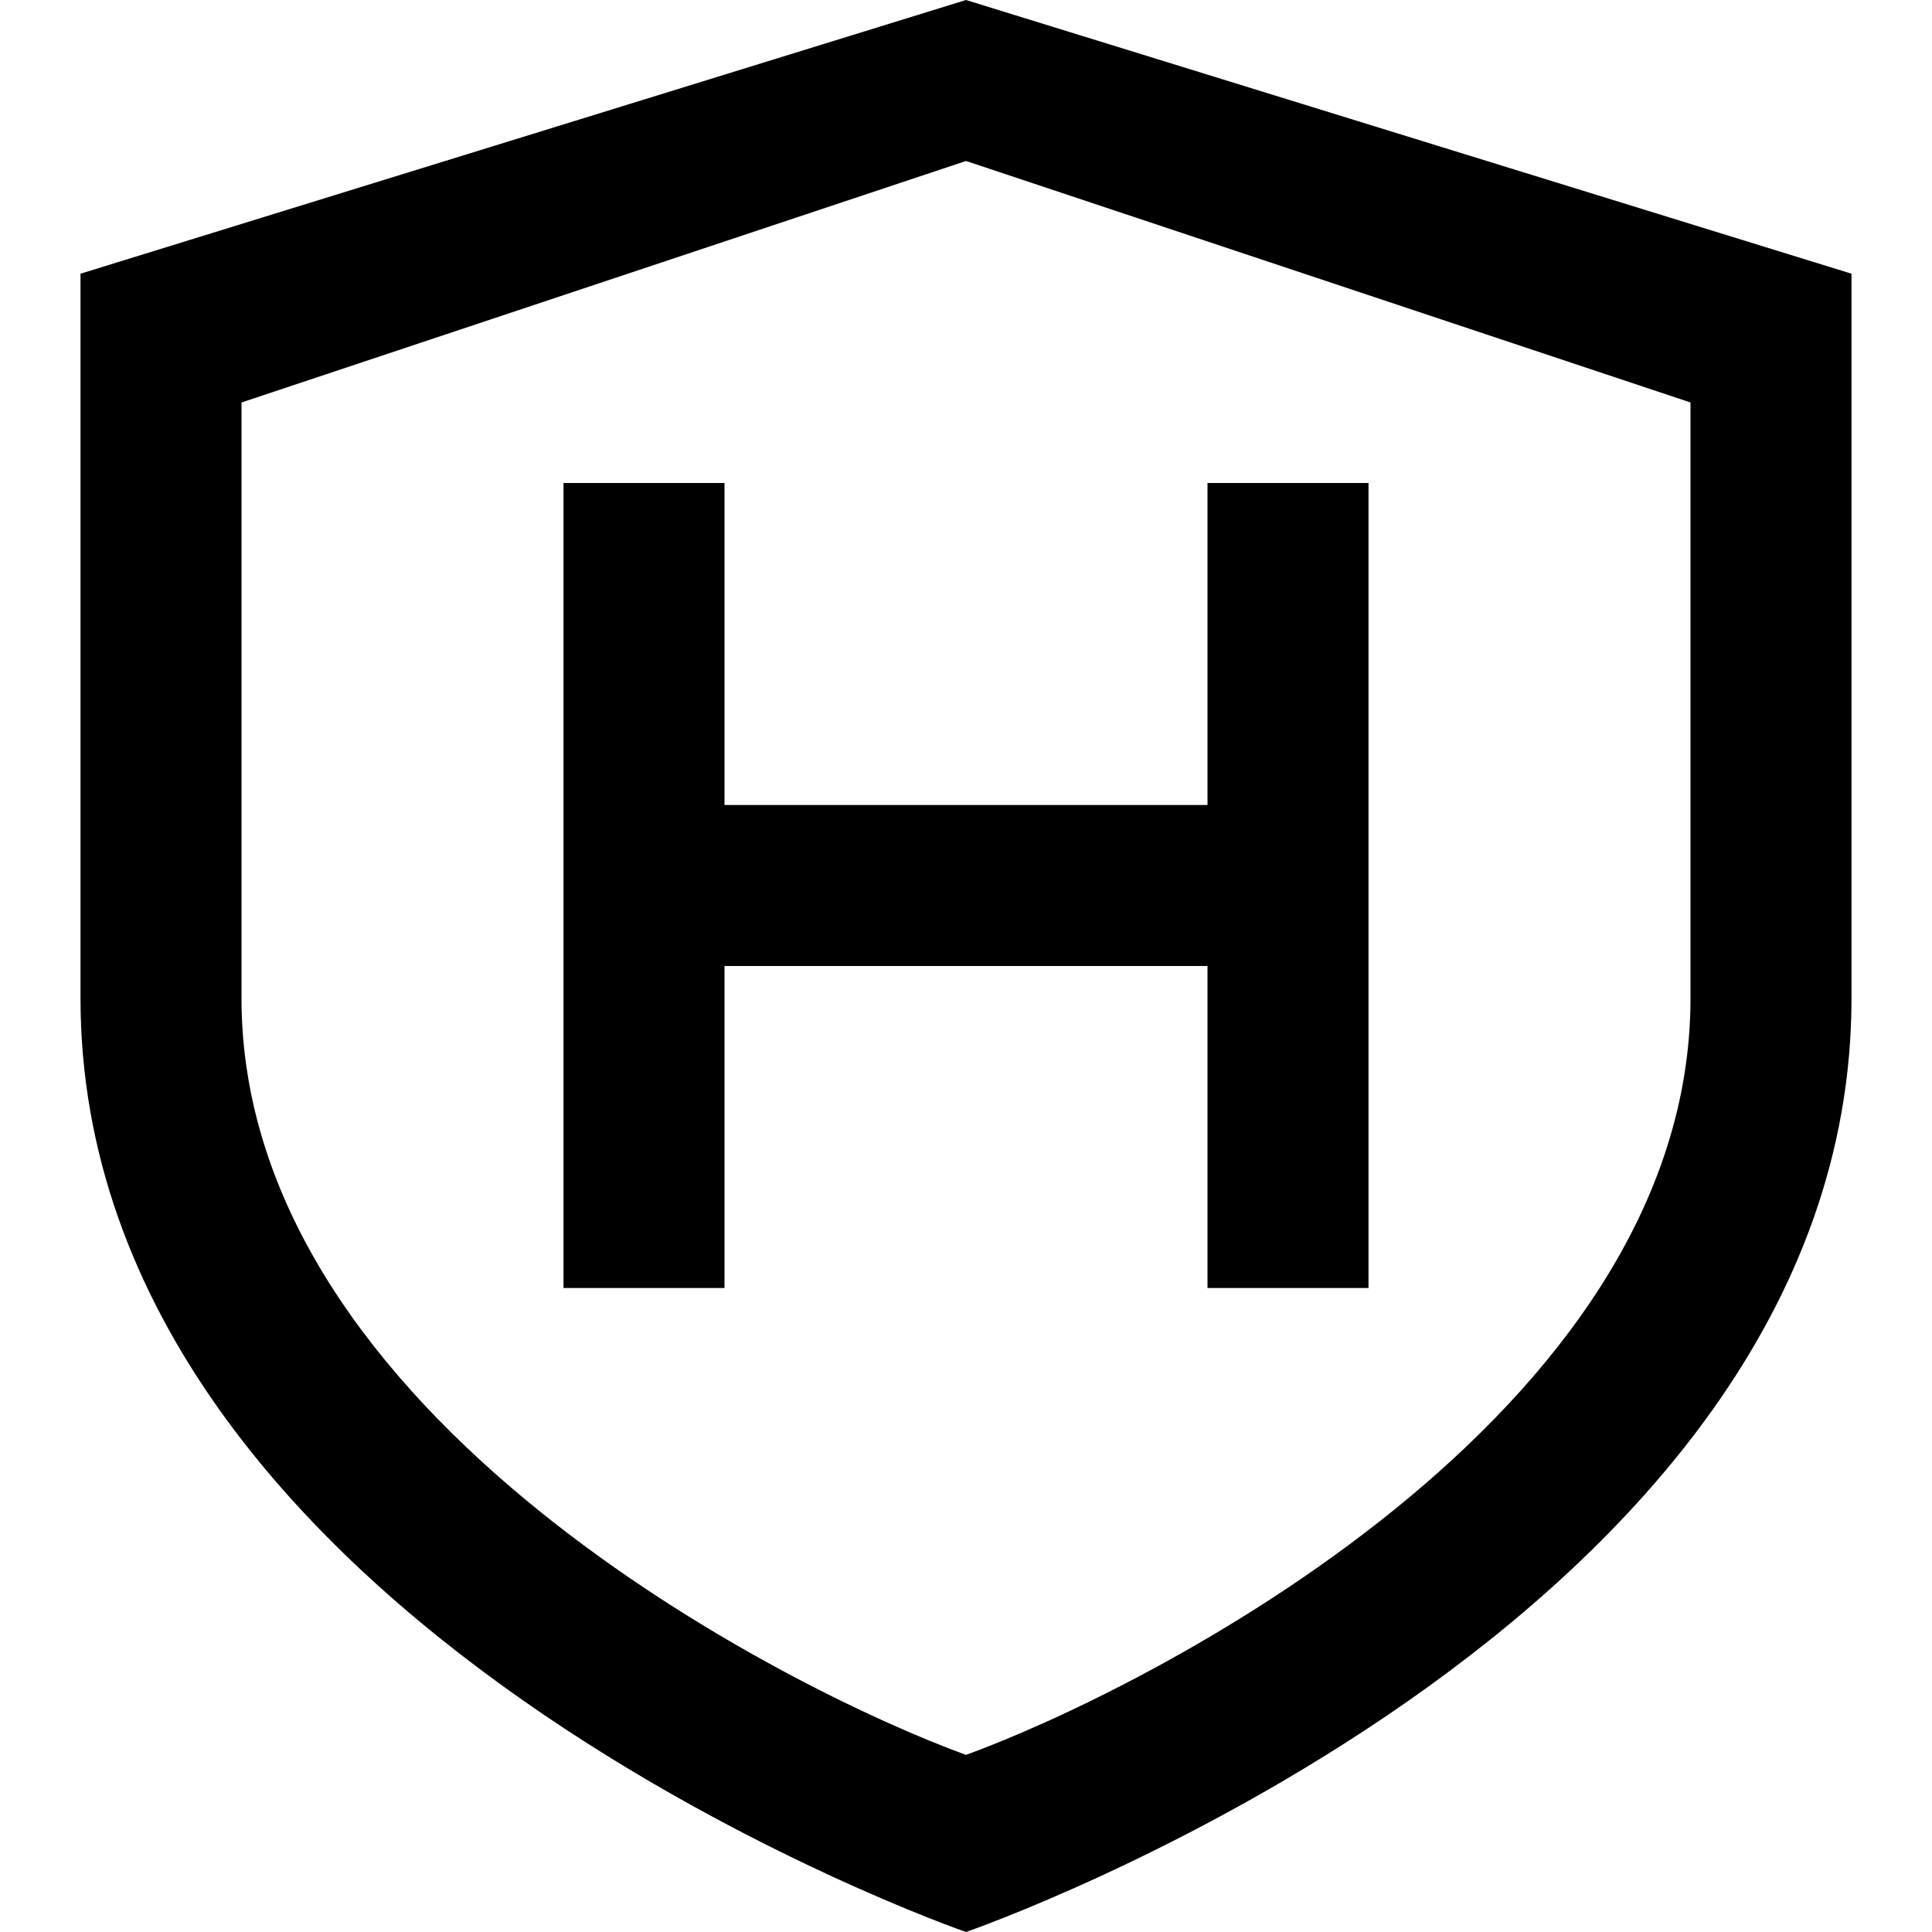 <?xml version="1.0" standalone="no"?><!DOCTYPE svg PUBLIC "-//W3C//DTD SVG 1.1//EN" "http://www.w3.org/Graphics/SVG/1.1/DTD/svg11.dtd"><svg t="1631694767763" class="icon" viewBox="0 0 1024 1024" version="1.1" xmlns="http://www.w3.org/2000/svg" p-id="5579" xmlns:xlink="http://www.w3.org/1999/xlink" width="200" height="200"><defs><style type="text/css"></style></defs><path d="M512 0L42.667 145.067v384C42.667 861.867 512 1024 512 1024S981.333 861.867 981.333 529.067V145.067L512 0zM896 529.067c0 221.867-290.133 366.933-384 401.067C418.133 896 128 750.933 128 529.067V213.333L512 85.333 896 213.333v315.733z" p-id="5580"></path><path d="M384 256H298.667v426.667h85.333V512h256v170.667h85.333V256H640v170.667H384z" p-id="5581"></path></svg>